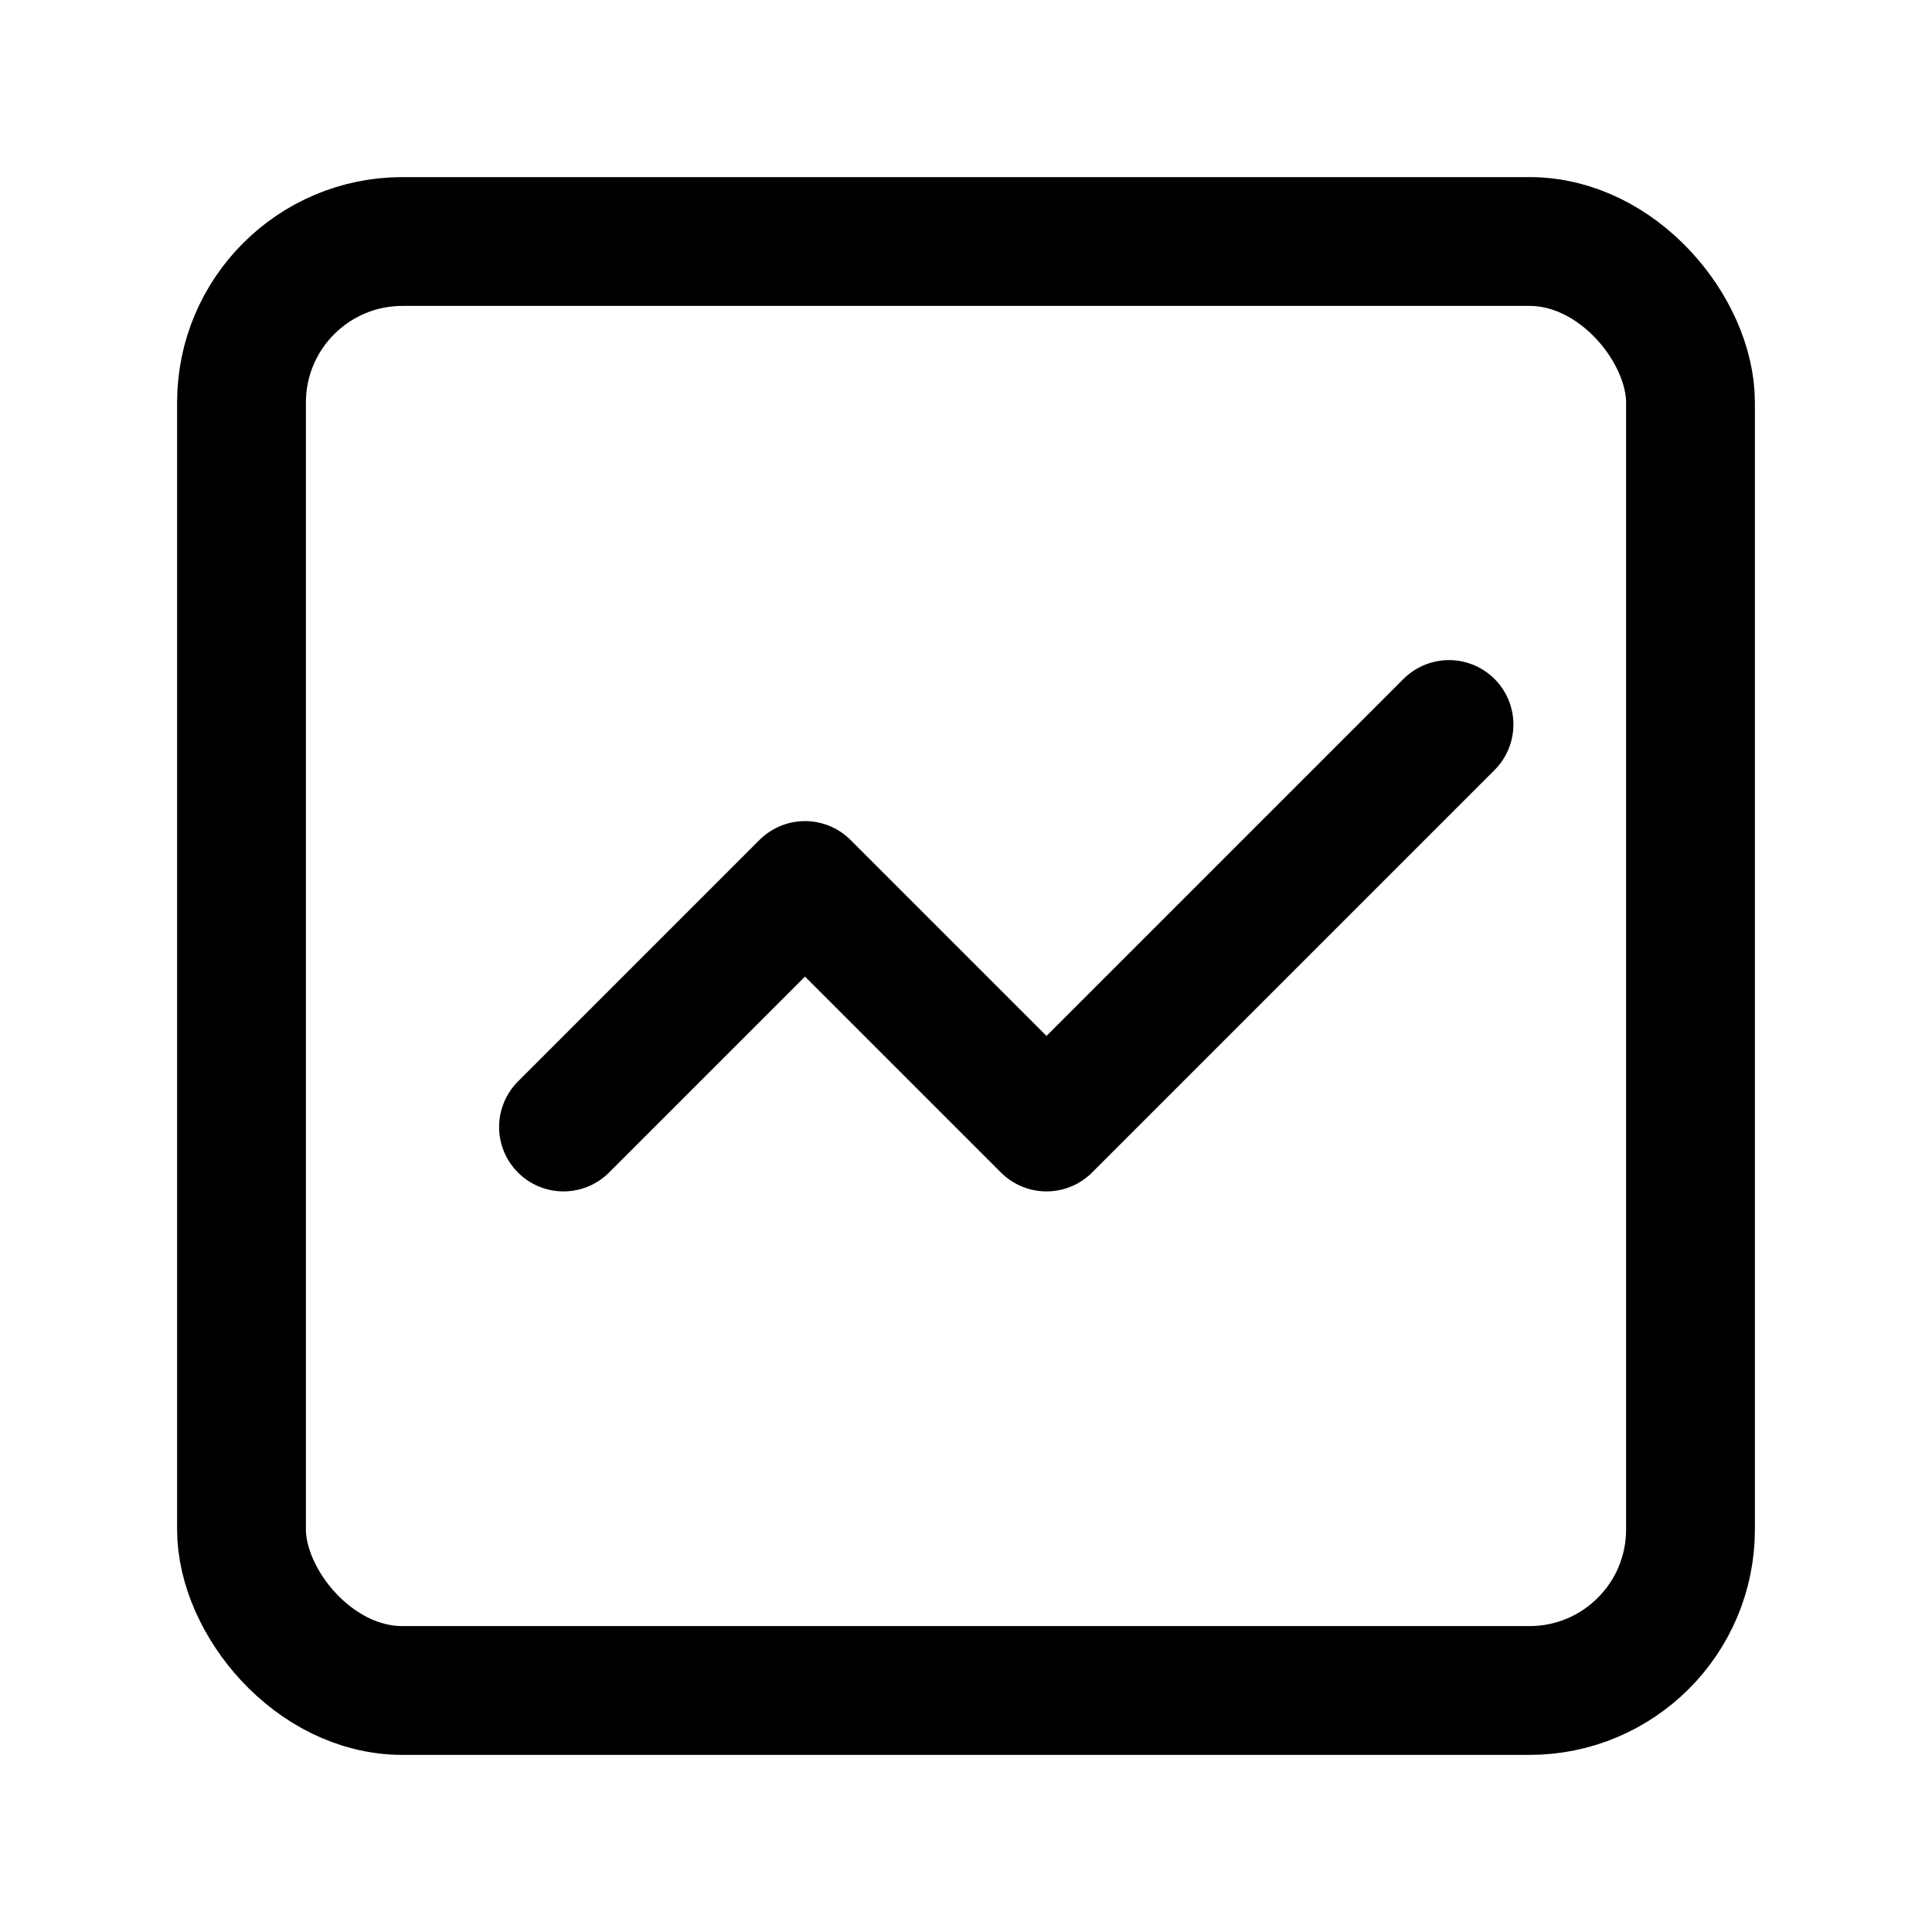 <svg xmlns="http://www.w3.org/2000/svg" viewBox="0 0 24 24" fill="none" stroke="currentColor" stroke-width="1.6" stroke-linecap="round" stroke-linejoin="round"><rect x="3" y="3" width="18" height="18" rx="2"/><path d="M7 14l3-3 3 3 5-5"/></svg>